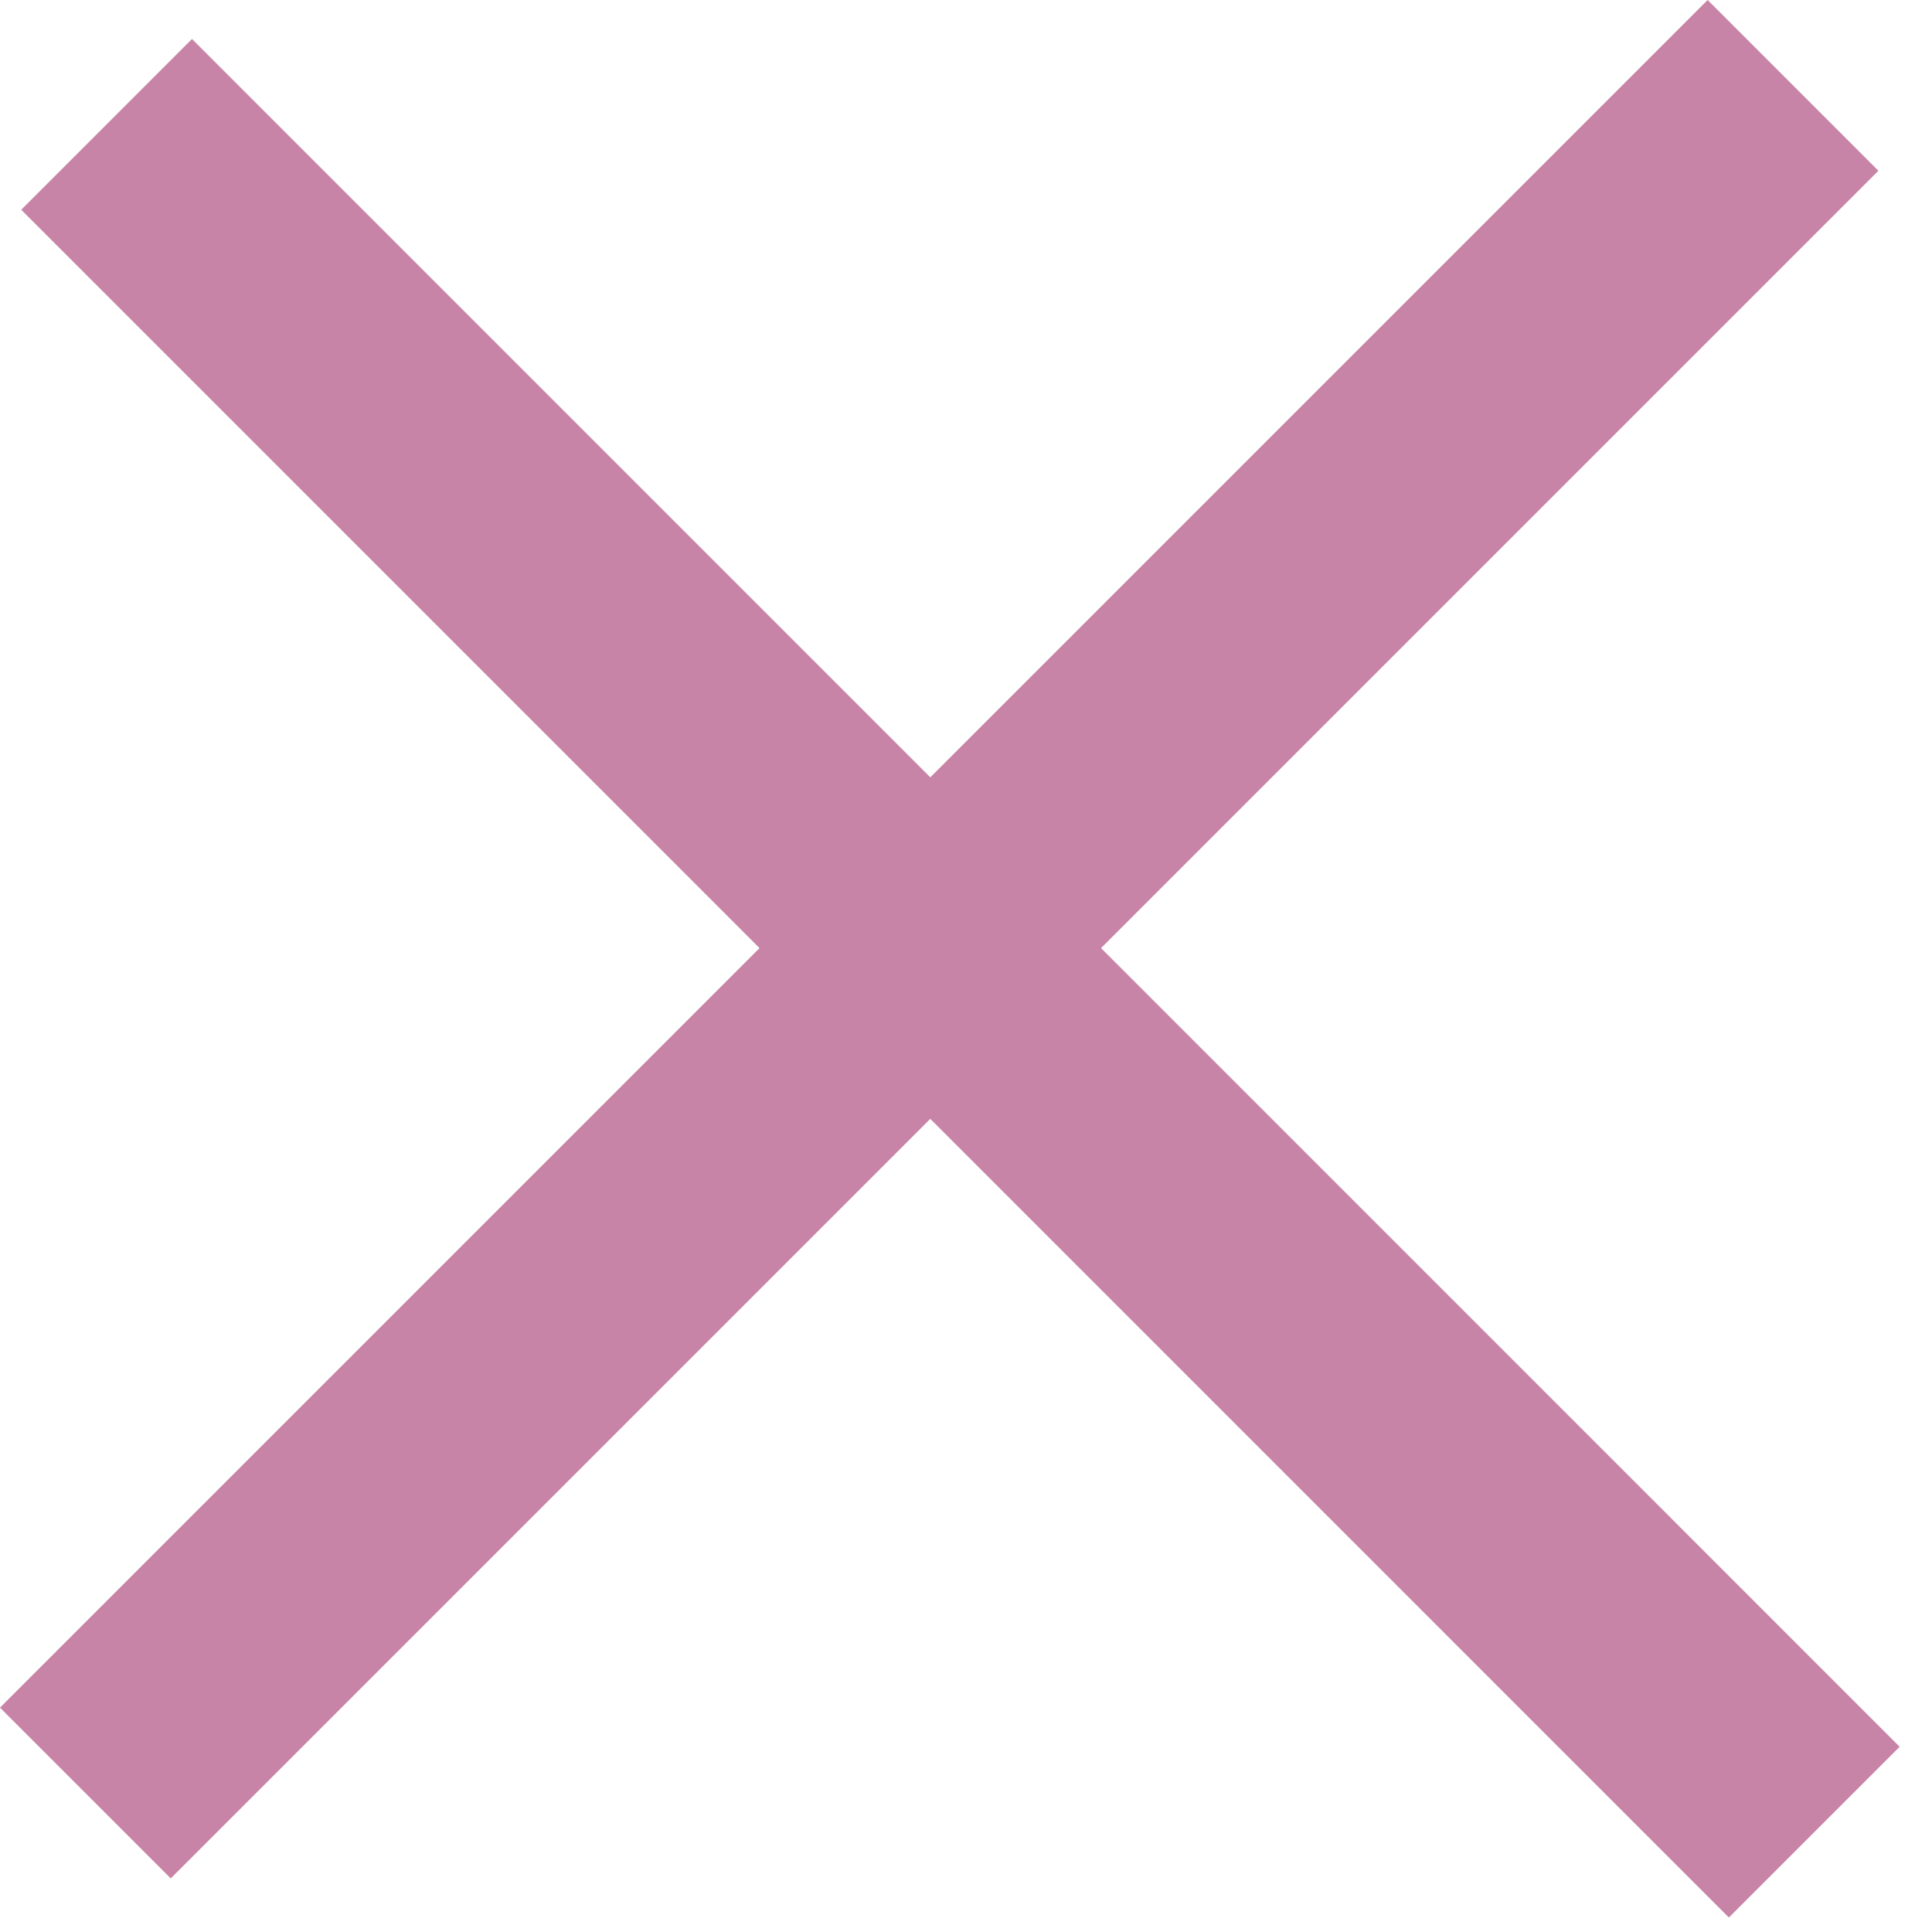 <svg width="16" height="16" viewBox="0 0 16 16" fill="none" xmlns="http://www.w3.org/2000/svg">
<line x1="0.883" y1="1.03" x2="15.025" y2="15.173" stroke="#C884A6" stroke-width="2"/>
<line x1="14.849" y1="0.707" x2="0.707" y2="14.849" stroke="#C884A6" stroke-width="2"/>
</svg>
